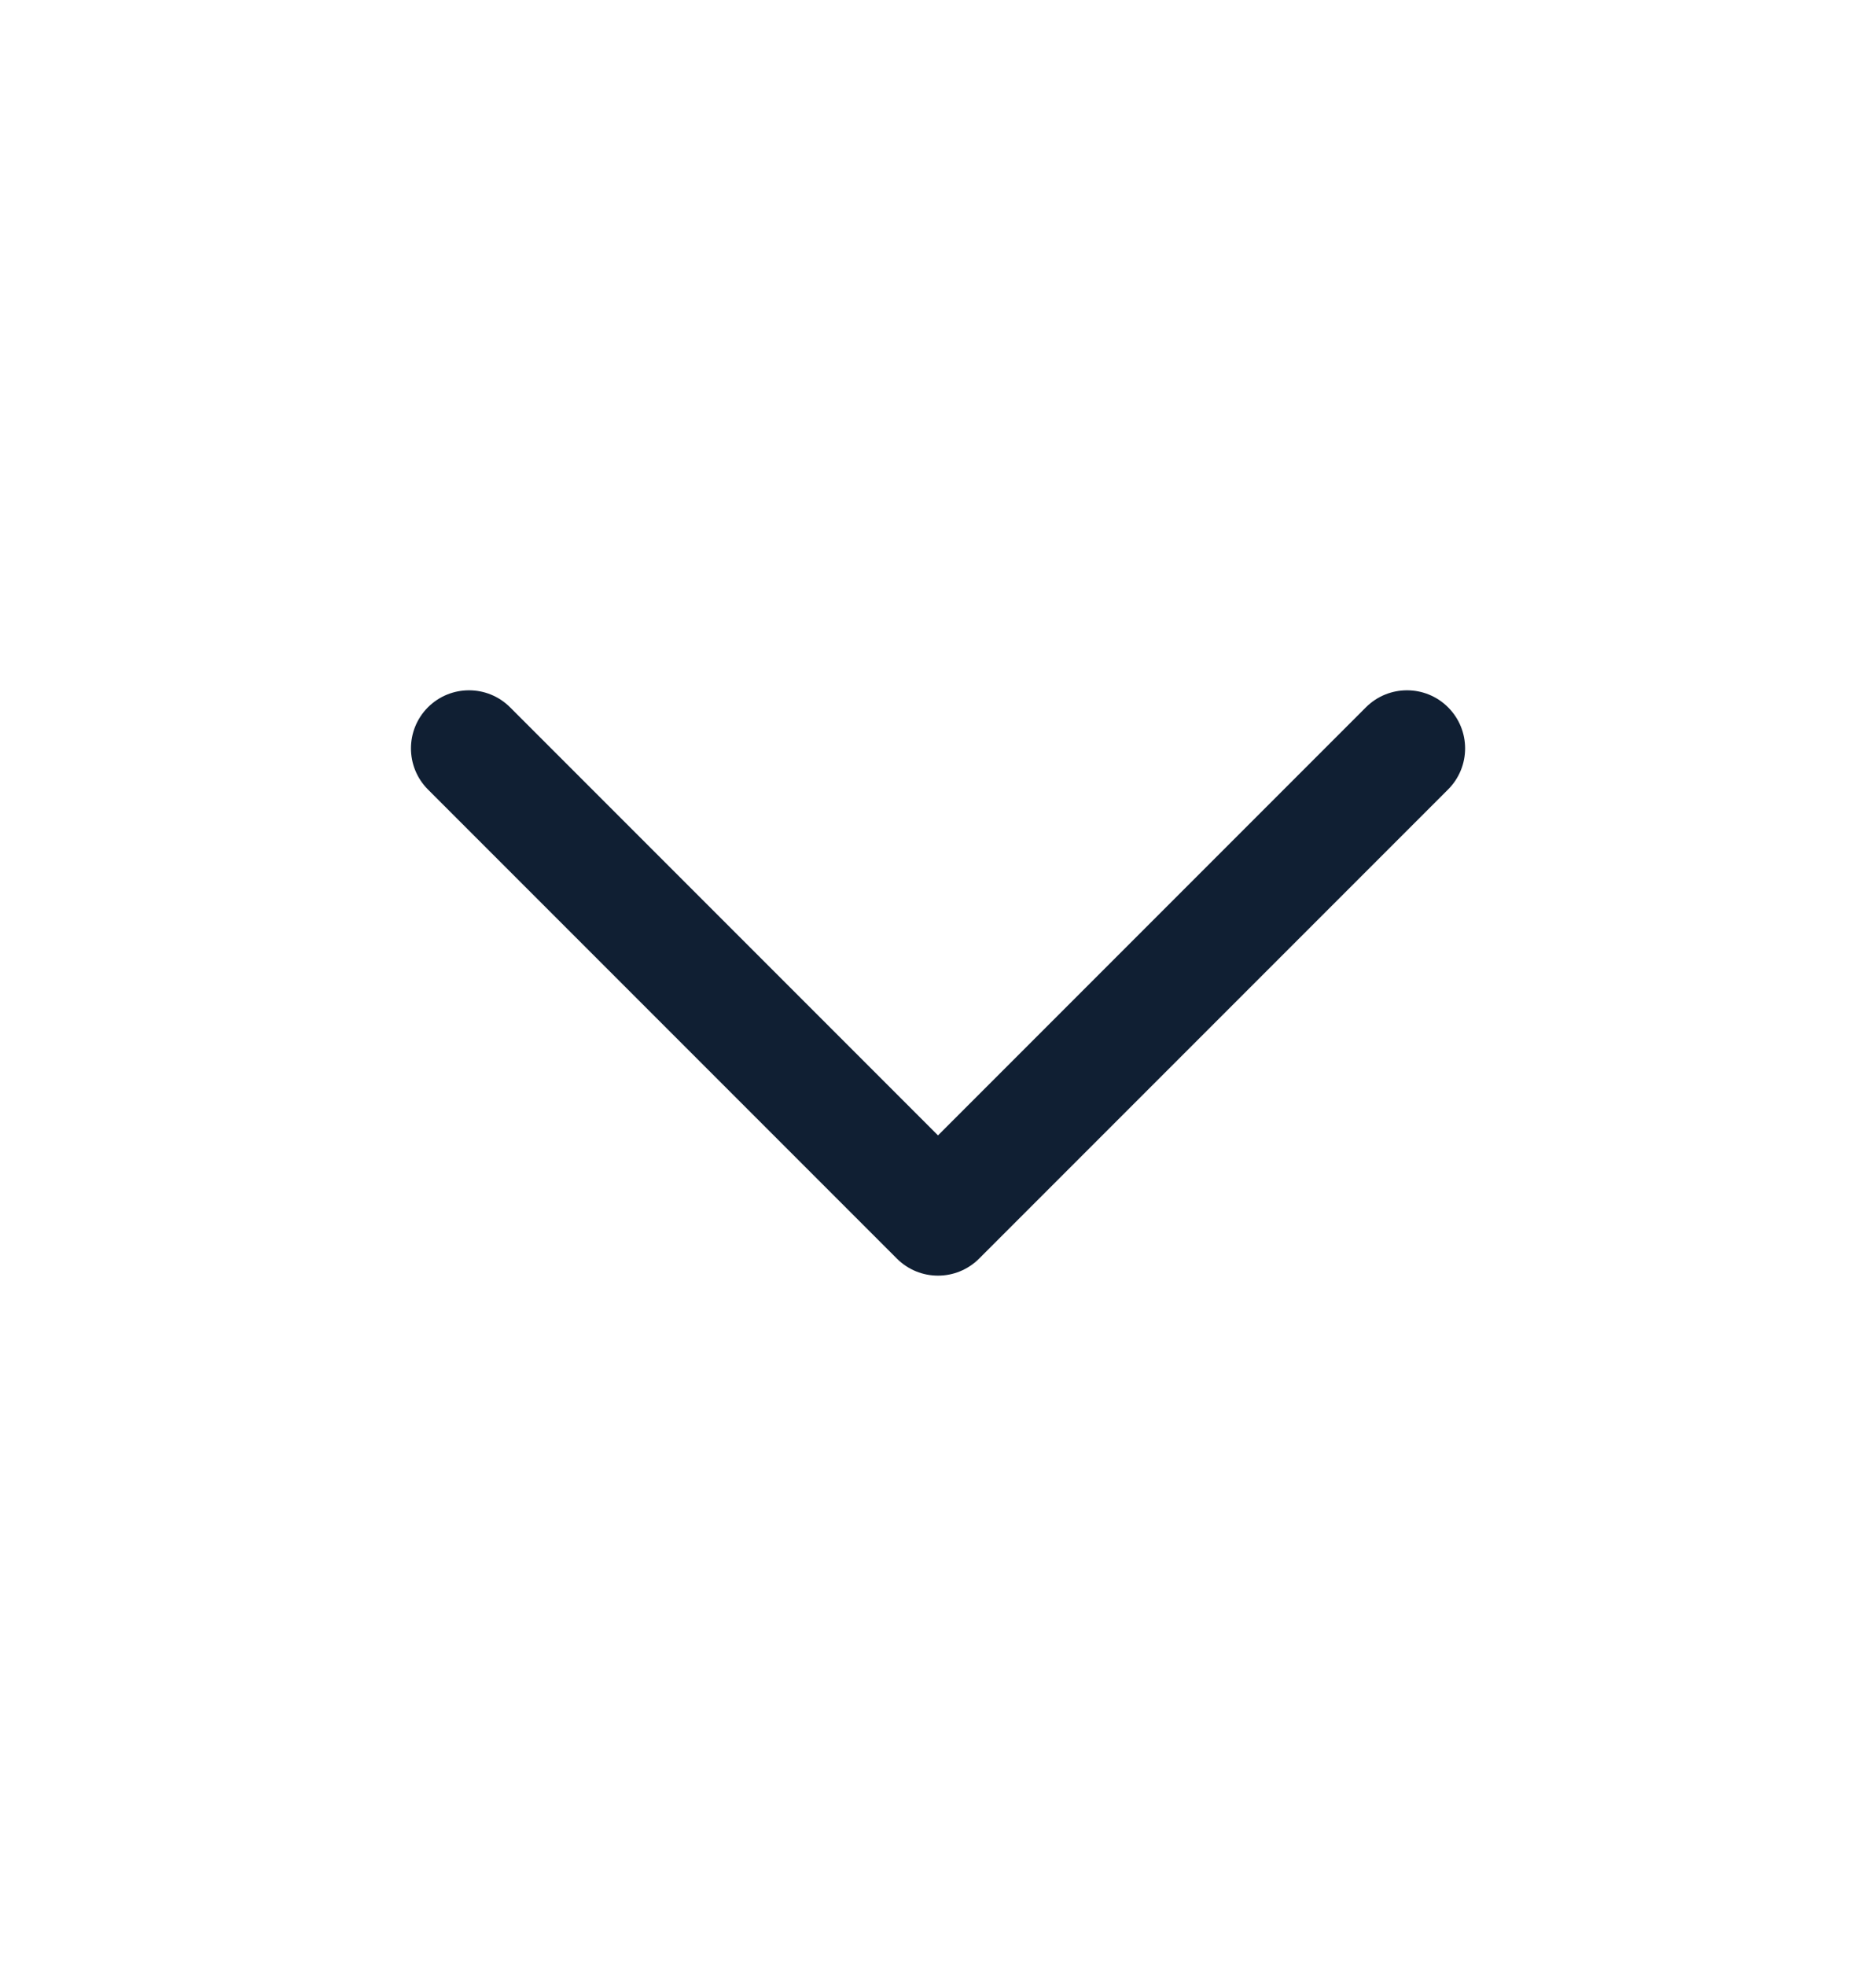 <svg width="21" height="22" viewBox="0 0 21 22" fill="none" xmlns="http://www.w3.org/2000/svg">
<path fill-rule="evenodd" clip-rule="evenodd" d="M4.79 7.915C5.044 7.661 5.456 7.661 5.71 7.915L10.5 12.705L15.29 7.915C15.544 7.661 15.956 7.661 16.21 7.915C16.464 8.169 16.464 8.58 16.21 8.834L10.96 14.084C10.706 14.338 10.294 14.338 10.04 14.084L4.79 8.834C4.537 8.58 4.537 8.169 4.79 7.915Z" fill="#101F33"/>
</svg>
